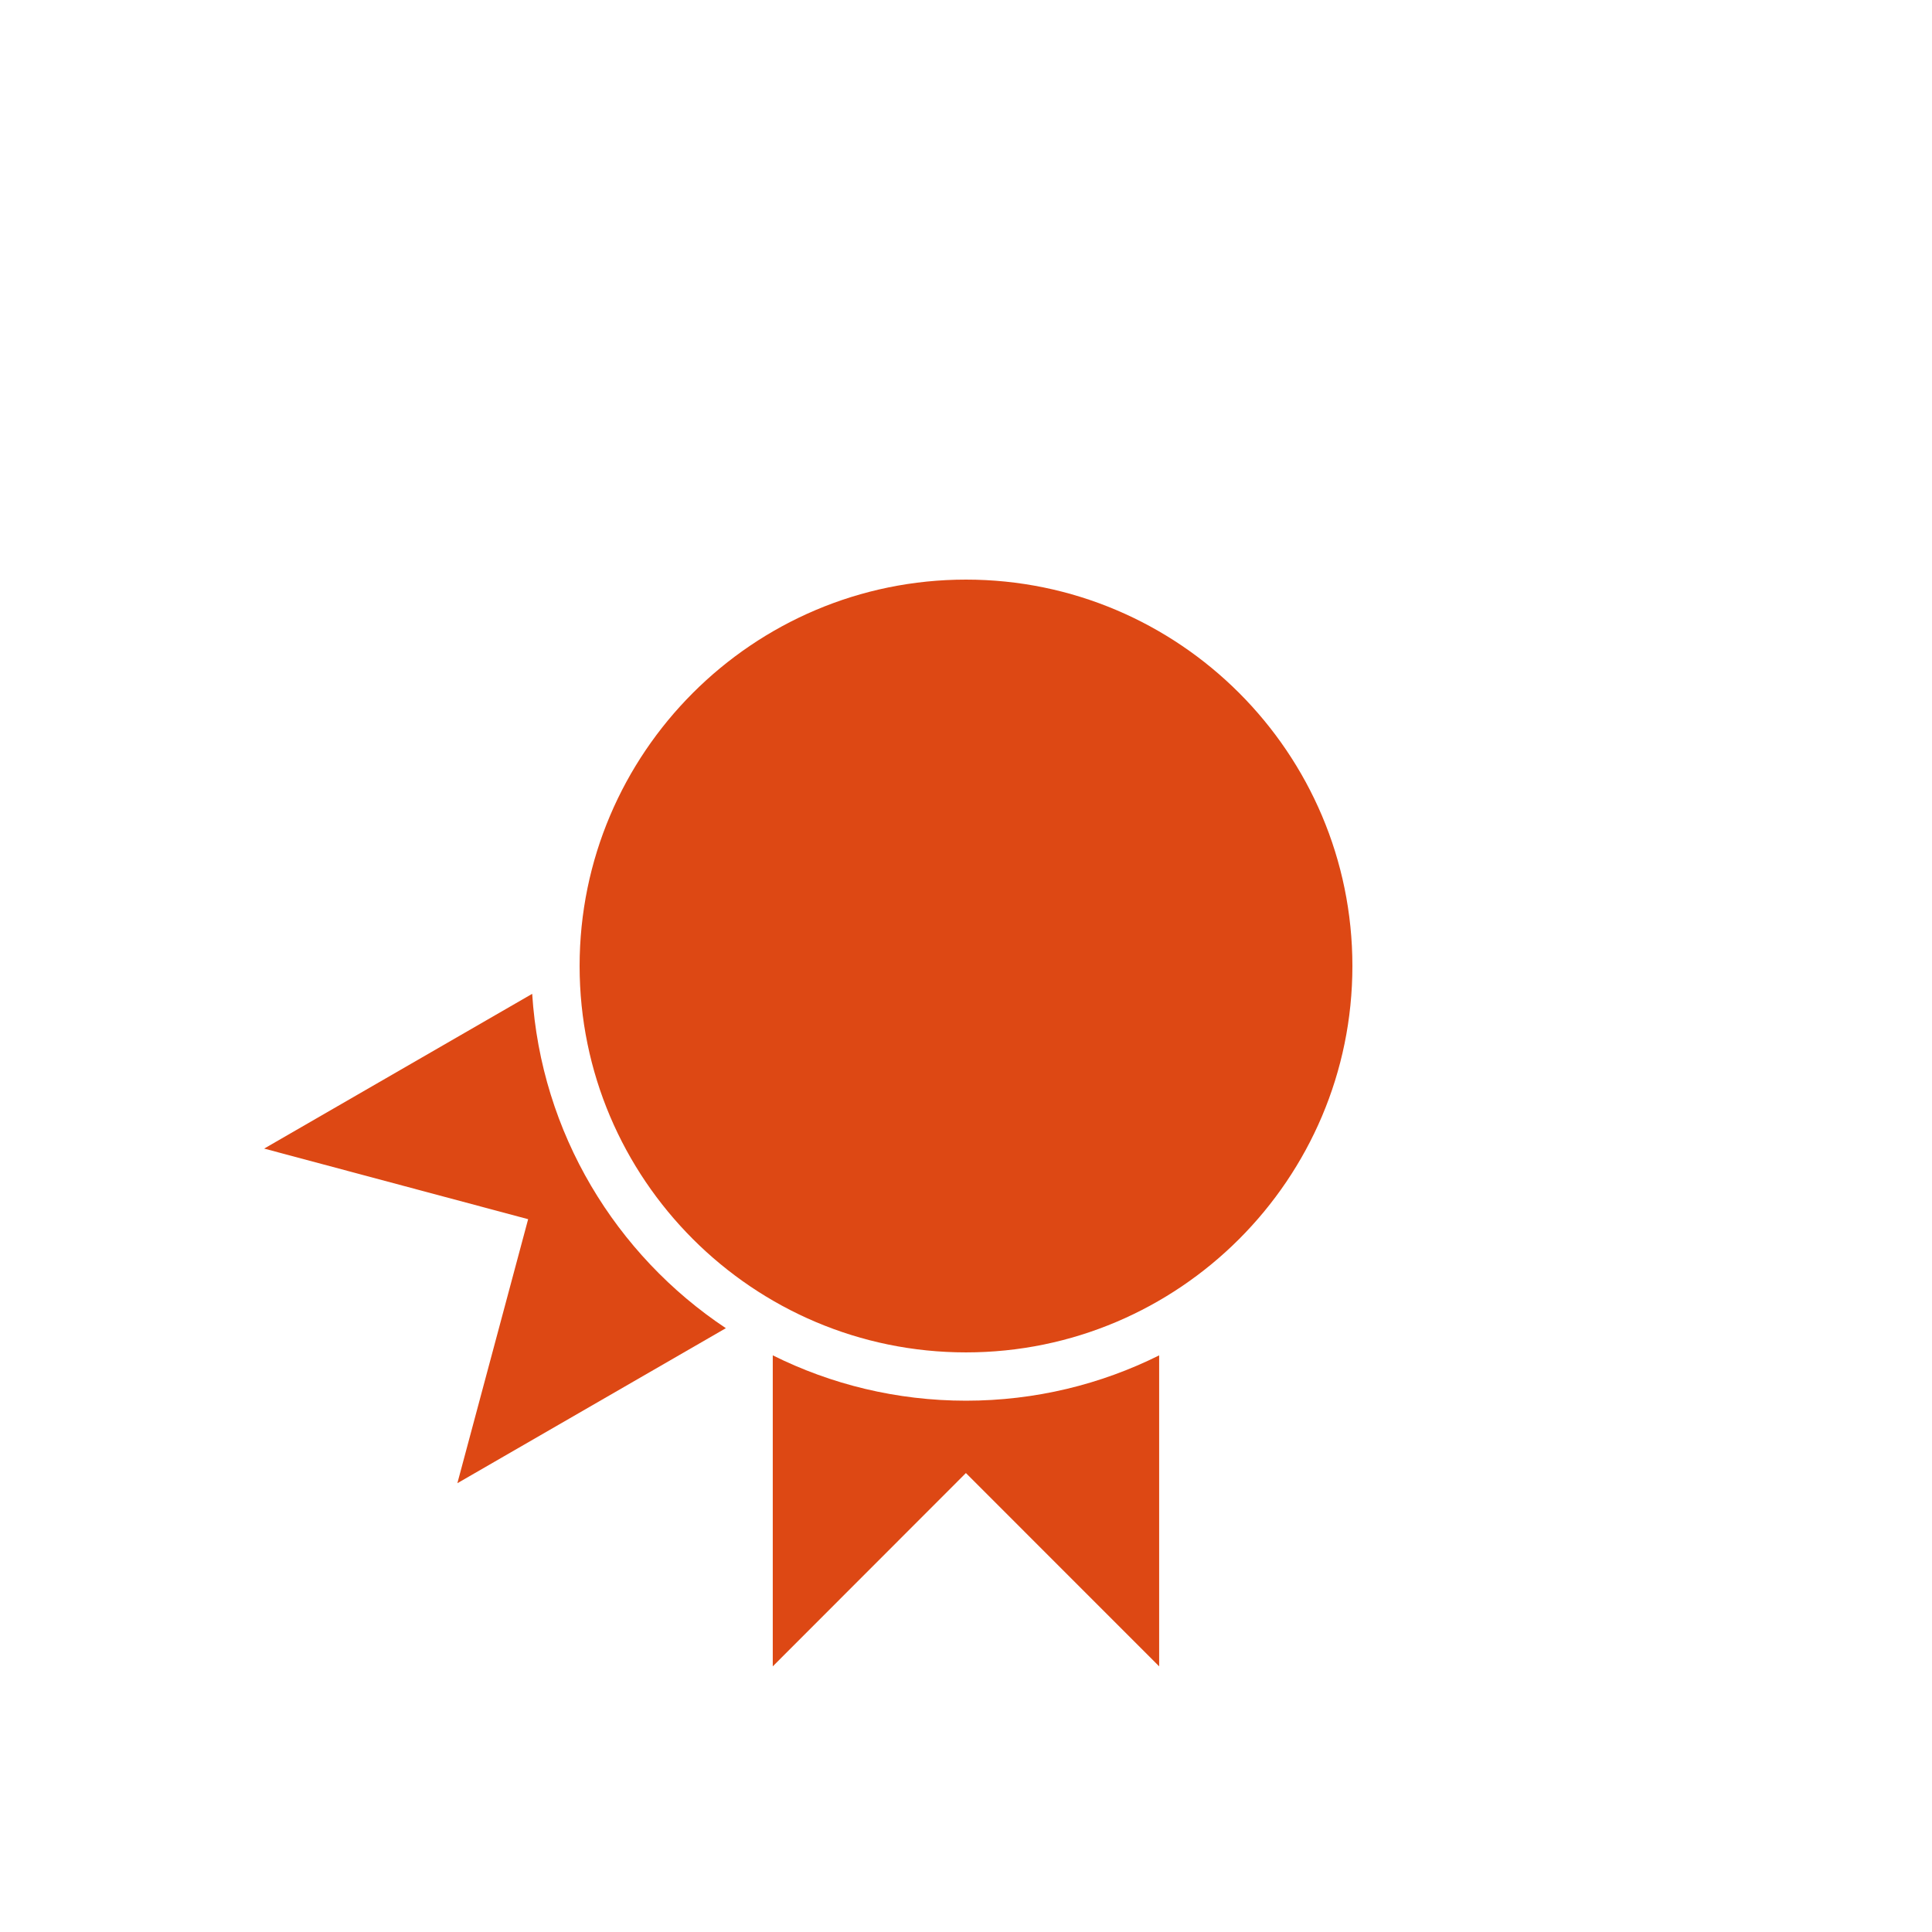 <?xml version="1.0" encoding="utf-8"?>
<!-- Generator: Adobe Illustrator 14.0.0, SVG Export Plug-In . SVG Version: 6.00 Build 43363)  -->
<!DOCTYPE svg PUBLIC "-//W3C//DTD SVG 1.1//EN" "http://www.w3.org/Graphics/SVG/1.1/DTD/svg11.dtd">
<svg version="1.1" id="Layer_1" xmlns="http://www.w3.org/2000/svg" xmlns:xlink="http://www.w3.org/1999/xlink" x="0px" y="0px"
	 width="283.465px" height="283.465px" viewBox="0 0 283.465 283.465" enable-background="new 0 0 283.465 283.465"
	 xml:space="preserve">
<g>
	<path fill="#DD4814" d="M141.732,198.424c-31.26,0-56.691-25.433-56.691-56.692c0-31.261,25.432-56.692,56.691-56.692
		c31.259,0,56.693,25.432,56.693,56.692C198.425,172.991,172.991,198.424,141.732,198.424"/>
	<path fill="#DD4814" d="M78.083,145.812c1.299,20.461,12.287,38.333,28.418,49.062l0.002-0.004l-39.398,22.748l10.384-38.738
		l-38.732-10.358l39.332-22.709L78.083,145.812z"/>
	<path fill="#DD4814" d="M113.378,198.855c8.546,4.258,18.174,6.656,28.354,6.656c10.173,0,19.8-2.396,28.343-6.651l-0.002-0.005
		v45.634l-28.355-28.362l-28.337,28.362v-45.637L113.378,198.855z"/>
</g>
</svg>

